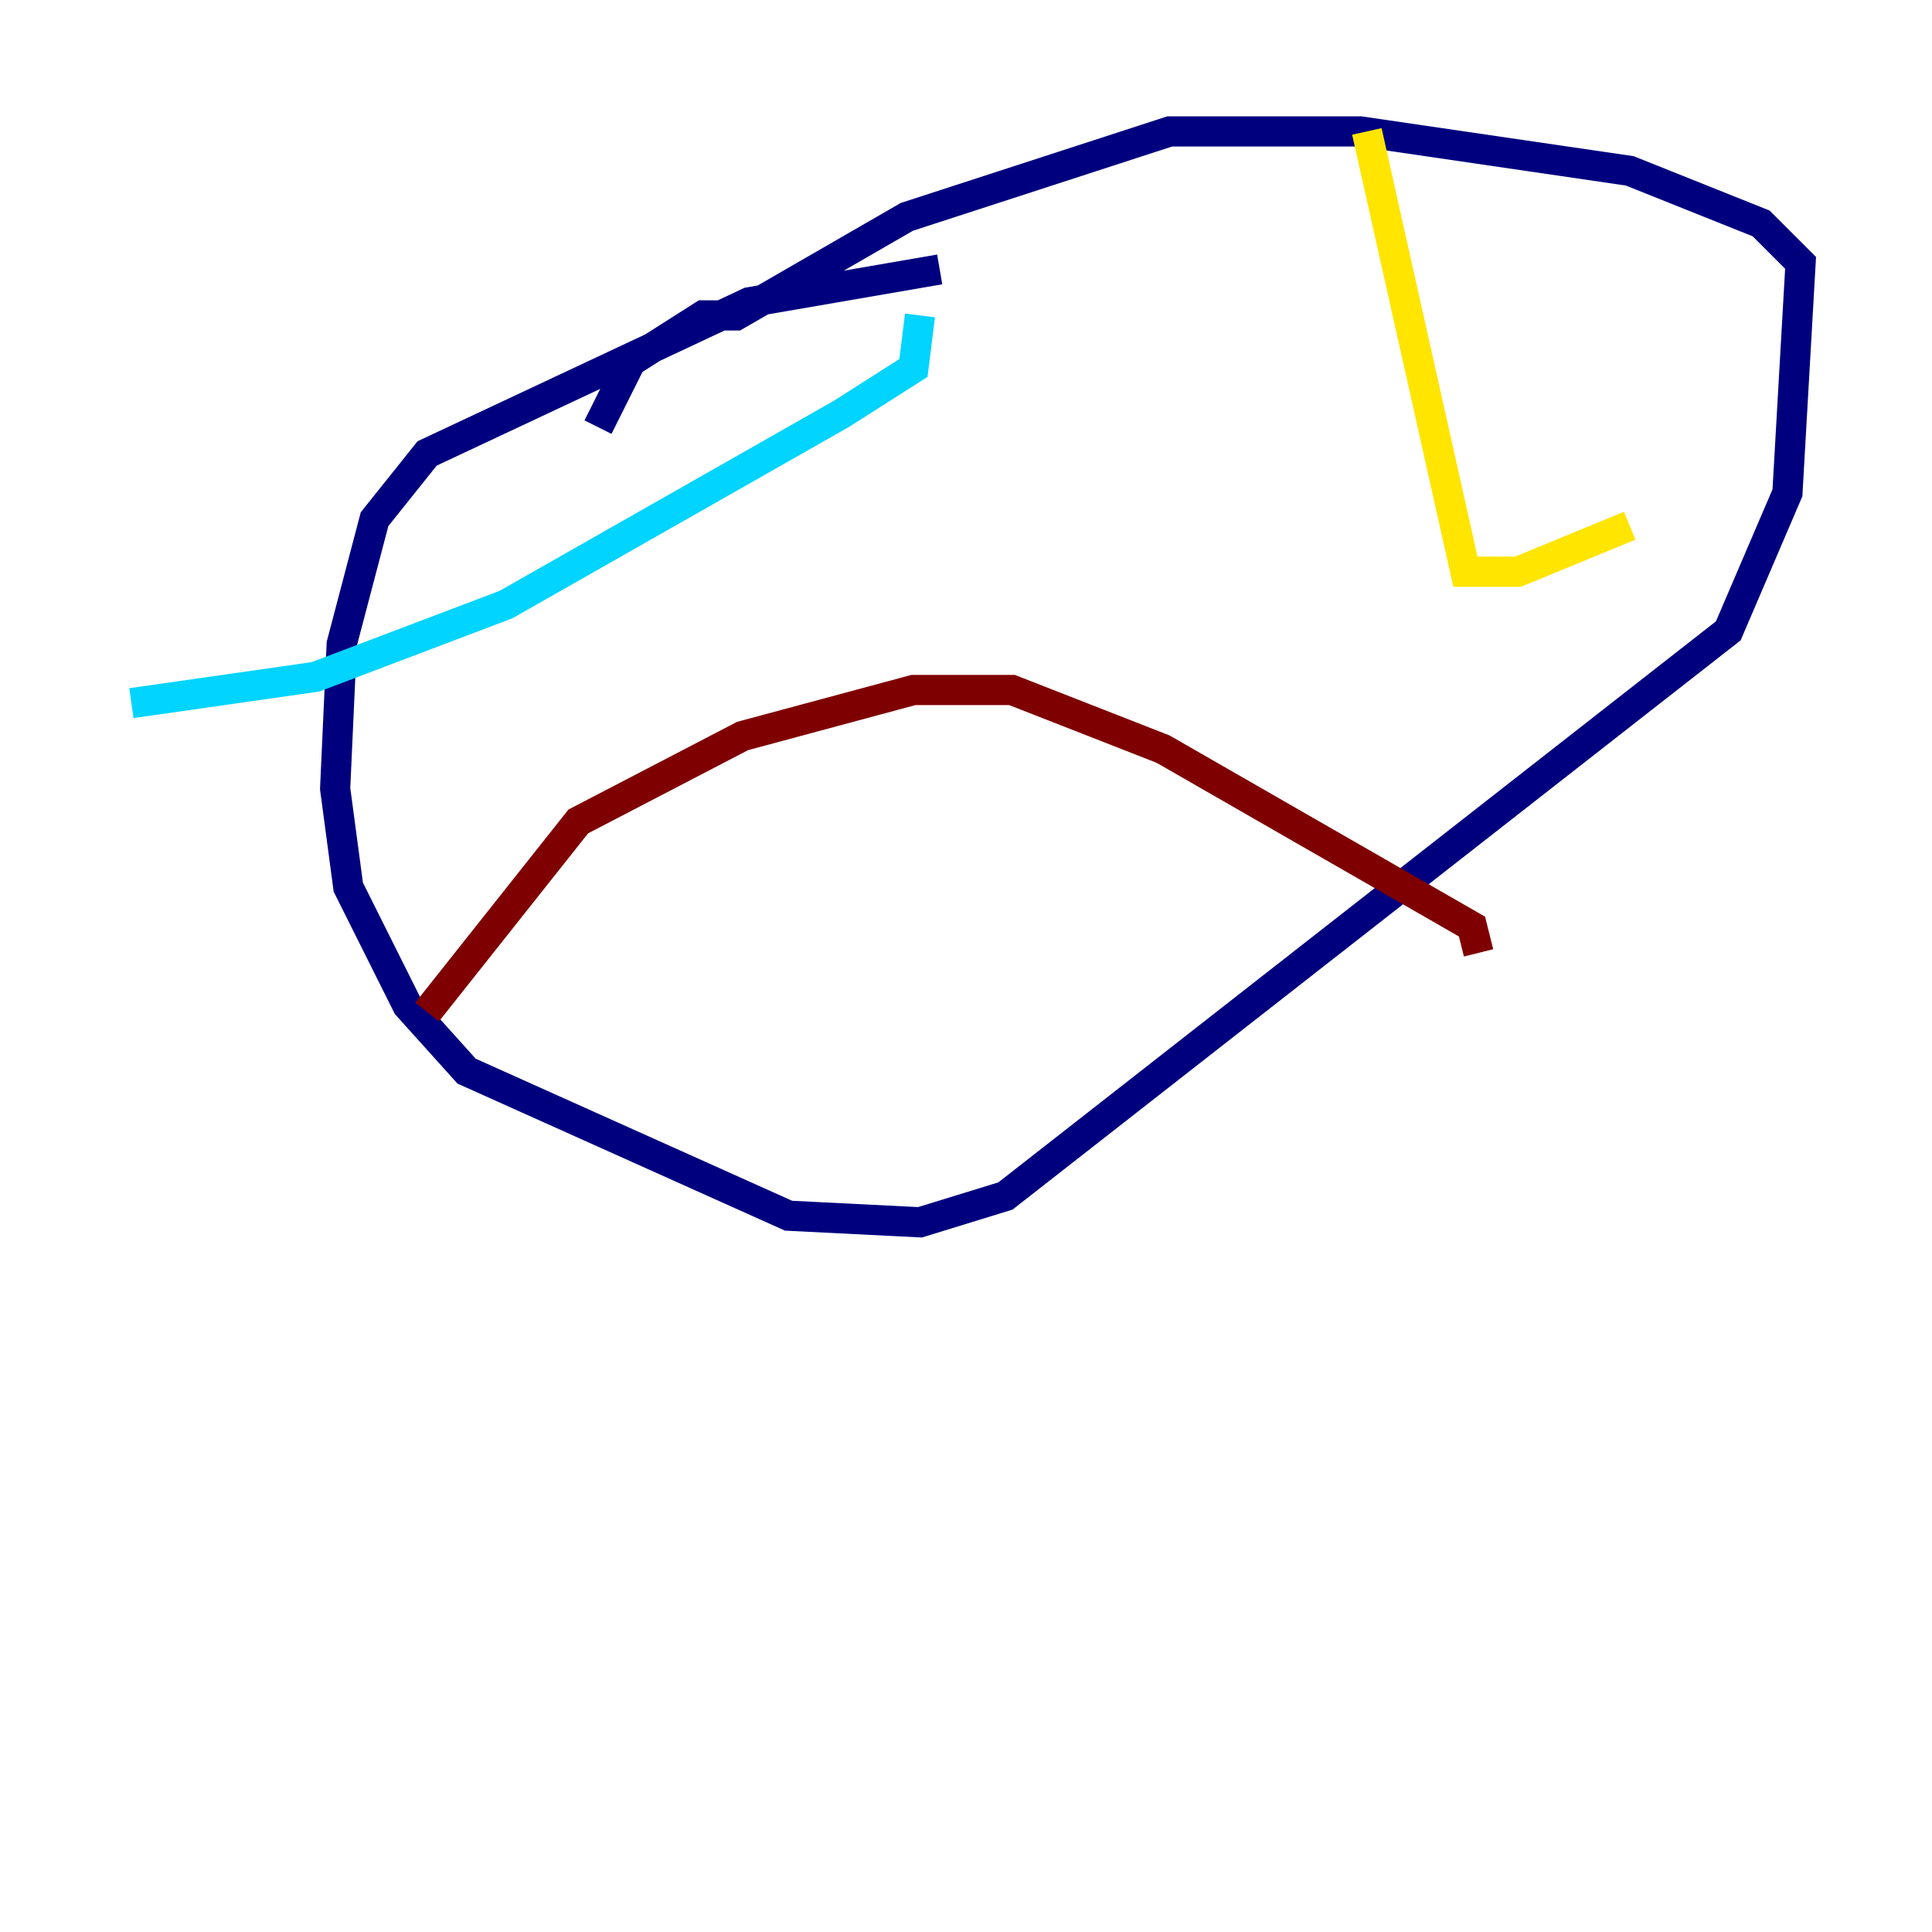 <?xml version="1.0" encoding="utf-8" ?>
<svg baseProfile="tiny" height="128" version="1.2" viewBox="0,0,128,128" width="128" xmlns="http://www.w3.org/2000/svg" xmlns:ev="http://www.w3.org/2001/xml-events" xmlns:xlink="http://www.w3.org/1999/xlink"><defs /><polyline fill="none" points="62.258,17.85 49.633,20.027 28.299,30.041 24.816,34.395 22.64,42.667 22.204,52.245 23.075,58.776 26.993,66.612 30.912,70.966 52.245,80.544 60.952,80.98 66.612,79.238 114.503,41.796 118.422,32.653 119.293,17.415 116.68,14.803 107.973,11.32 90.122,8.707 77.497,8.707 60.082,14.367 48.762,20.898 46.585,20.898 41.796,23.946 39.619,28.299" stroke="#00007f" stroke-width="2" /><polyline fill="none" points="60.952,20.898 60.517,24.381 55.728,27.429 33.524,40.054 20.898,44.843 8.707,46.585" stroke="#00d4ff" stroke-width="2" /><polyline fill="none" points="90.558,8.707 97.088,37.878 100.571,37.878 107.973,34.83" stroke="#ffe500" stroke-width="2" /><polyline fill="none" points="28.299,67.048 38.313,54.422 49.197,48.762 60.517,45.714 67.048,45.714 77.061,49.633 97.524,61.388 97.959,63.129" stroke="#7f0000" stroke-width="2" /></svg>